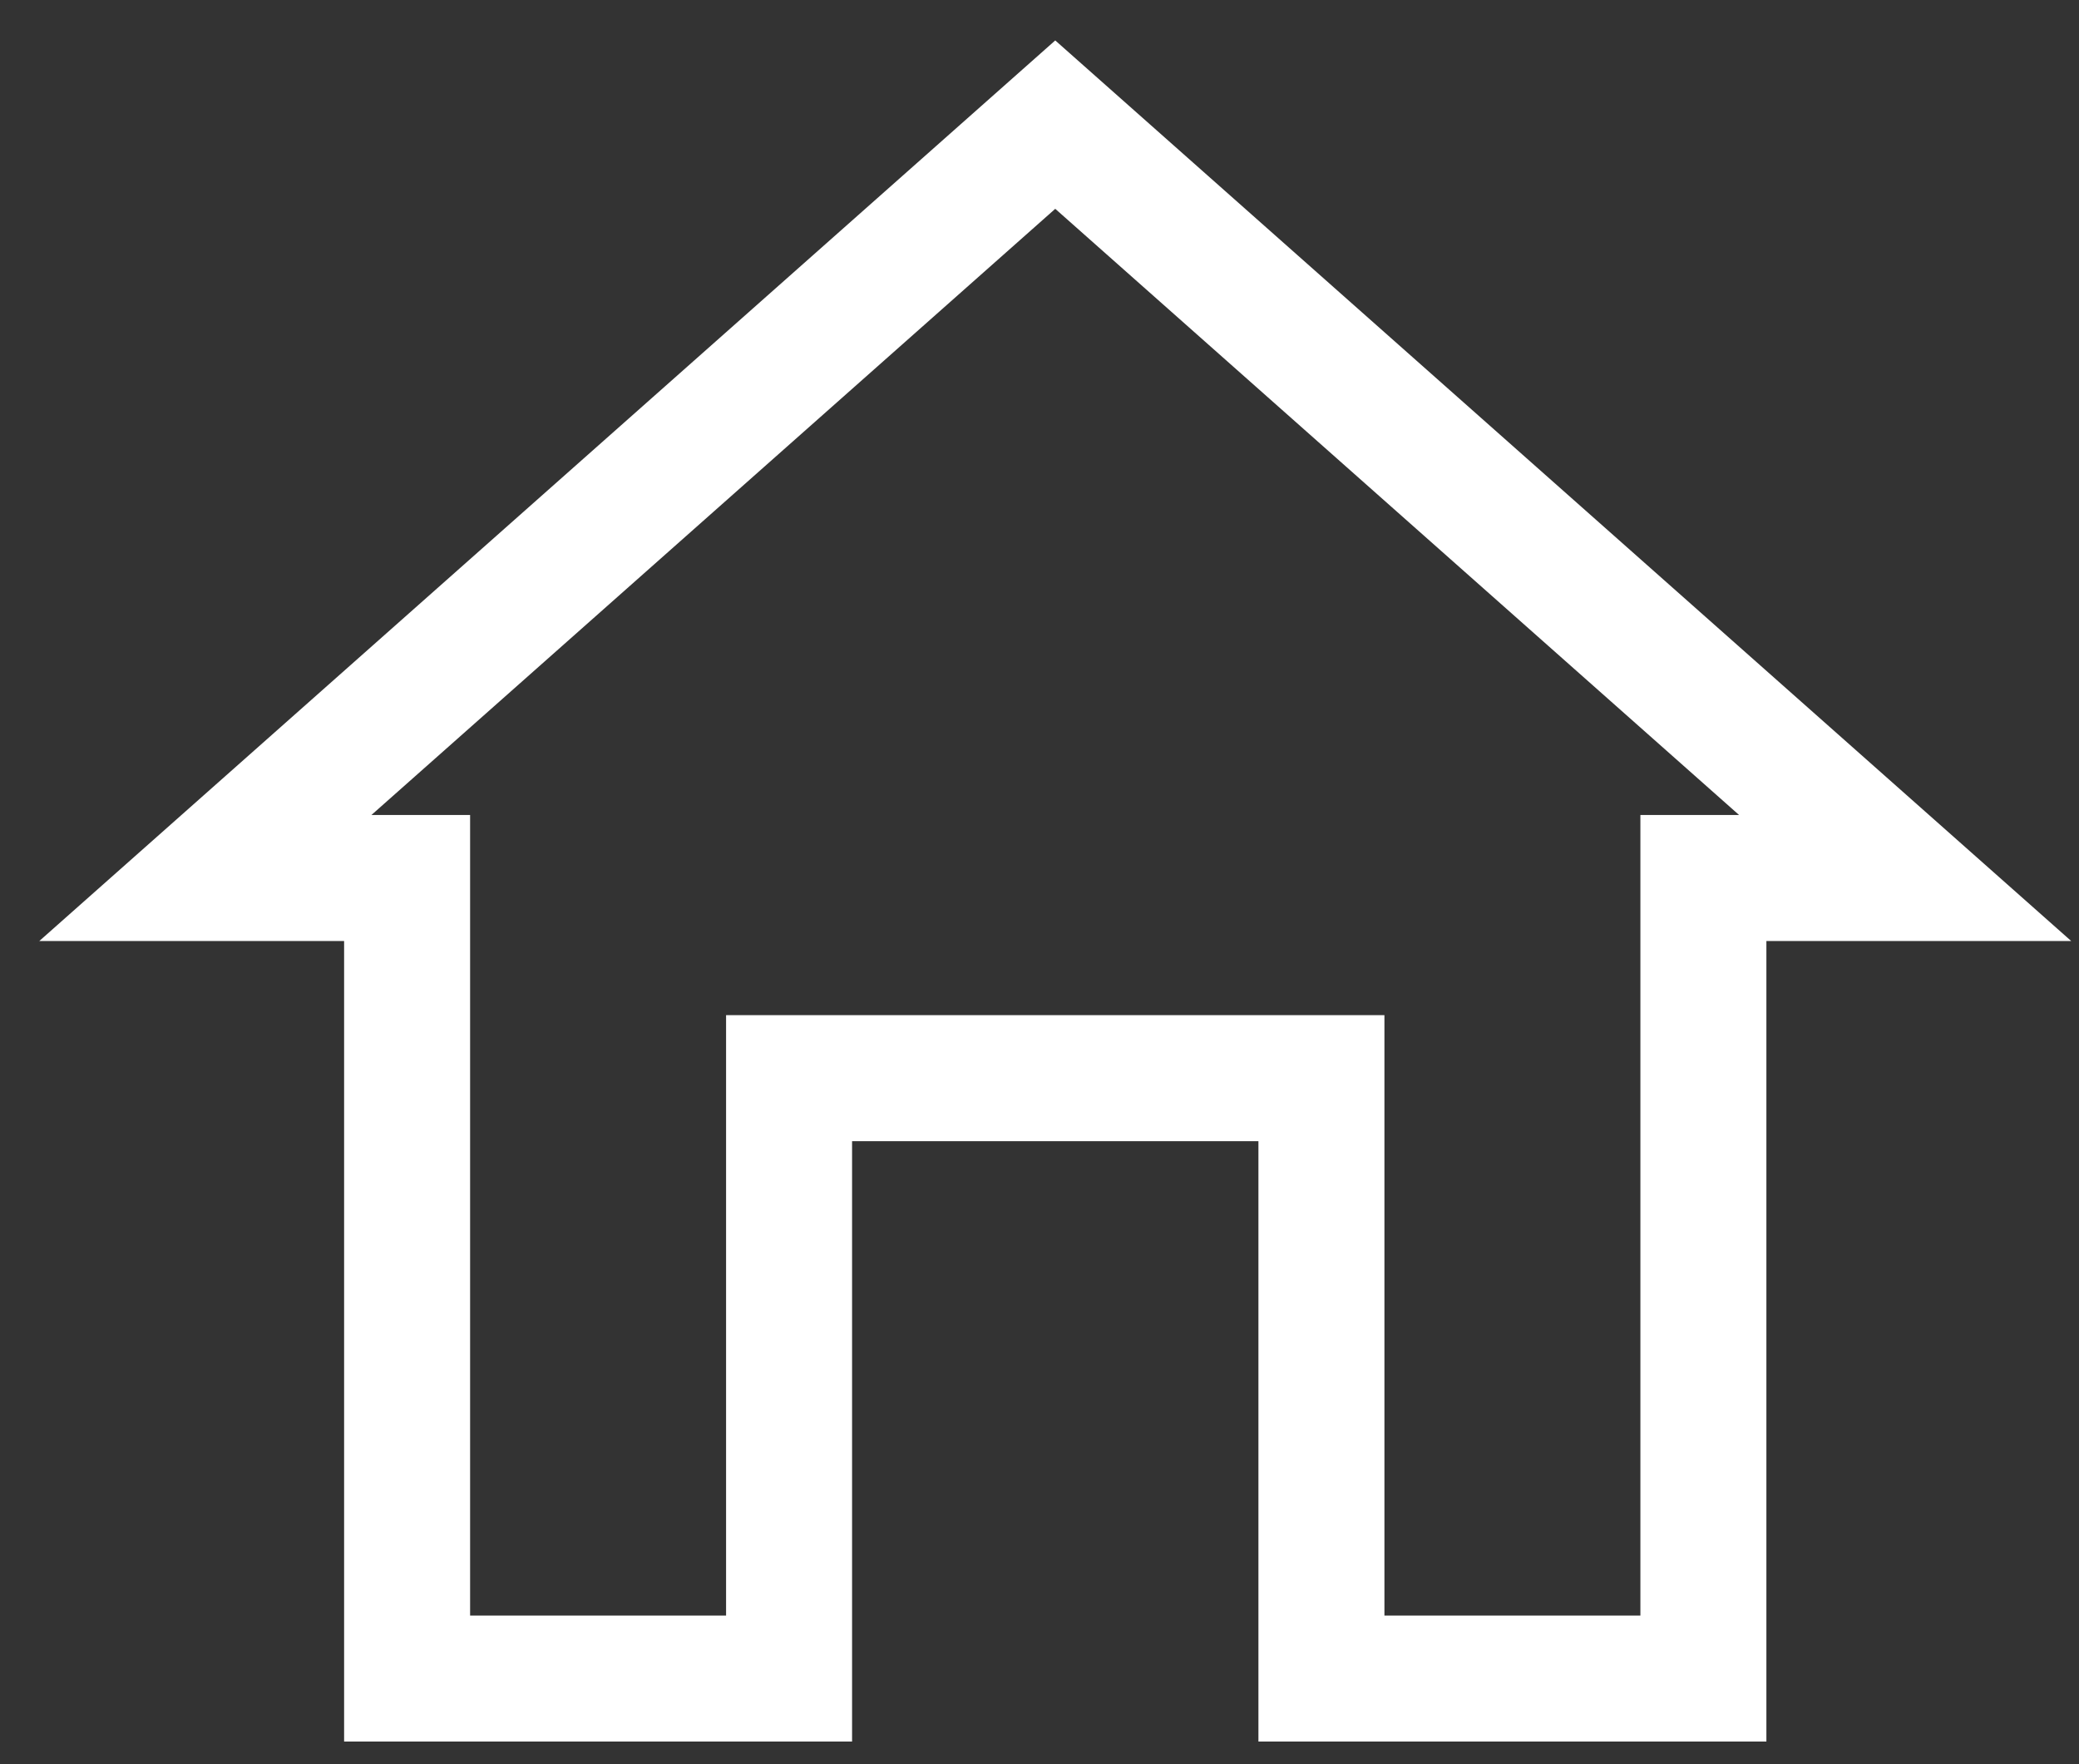 <svg width="33" height="28" viewBox="0 0 33 28" fill="none" xmlns="http://www.w3.org/2000/svg">
<rect x="0" y="0" width="33" height="28" fill="#333333" stroke="none"/>
<path d="M13.525 17.112H12.525V18.112V26.641H6.462V14.935V13.935H5.462H3.26L16.75 1.978L30.24 13.935H28.038H27.038V14.935V26.641H20.975V18.112V17.112H19.975H13.525Z" stroke="white" stroke-width="2"/>
</svg>
